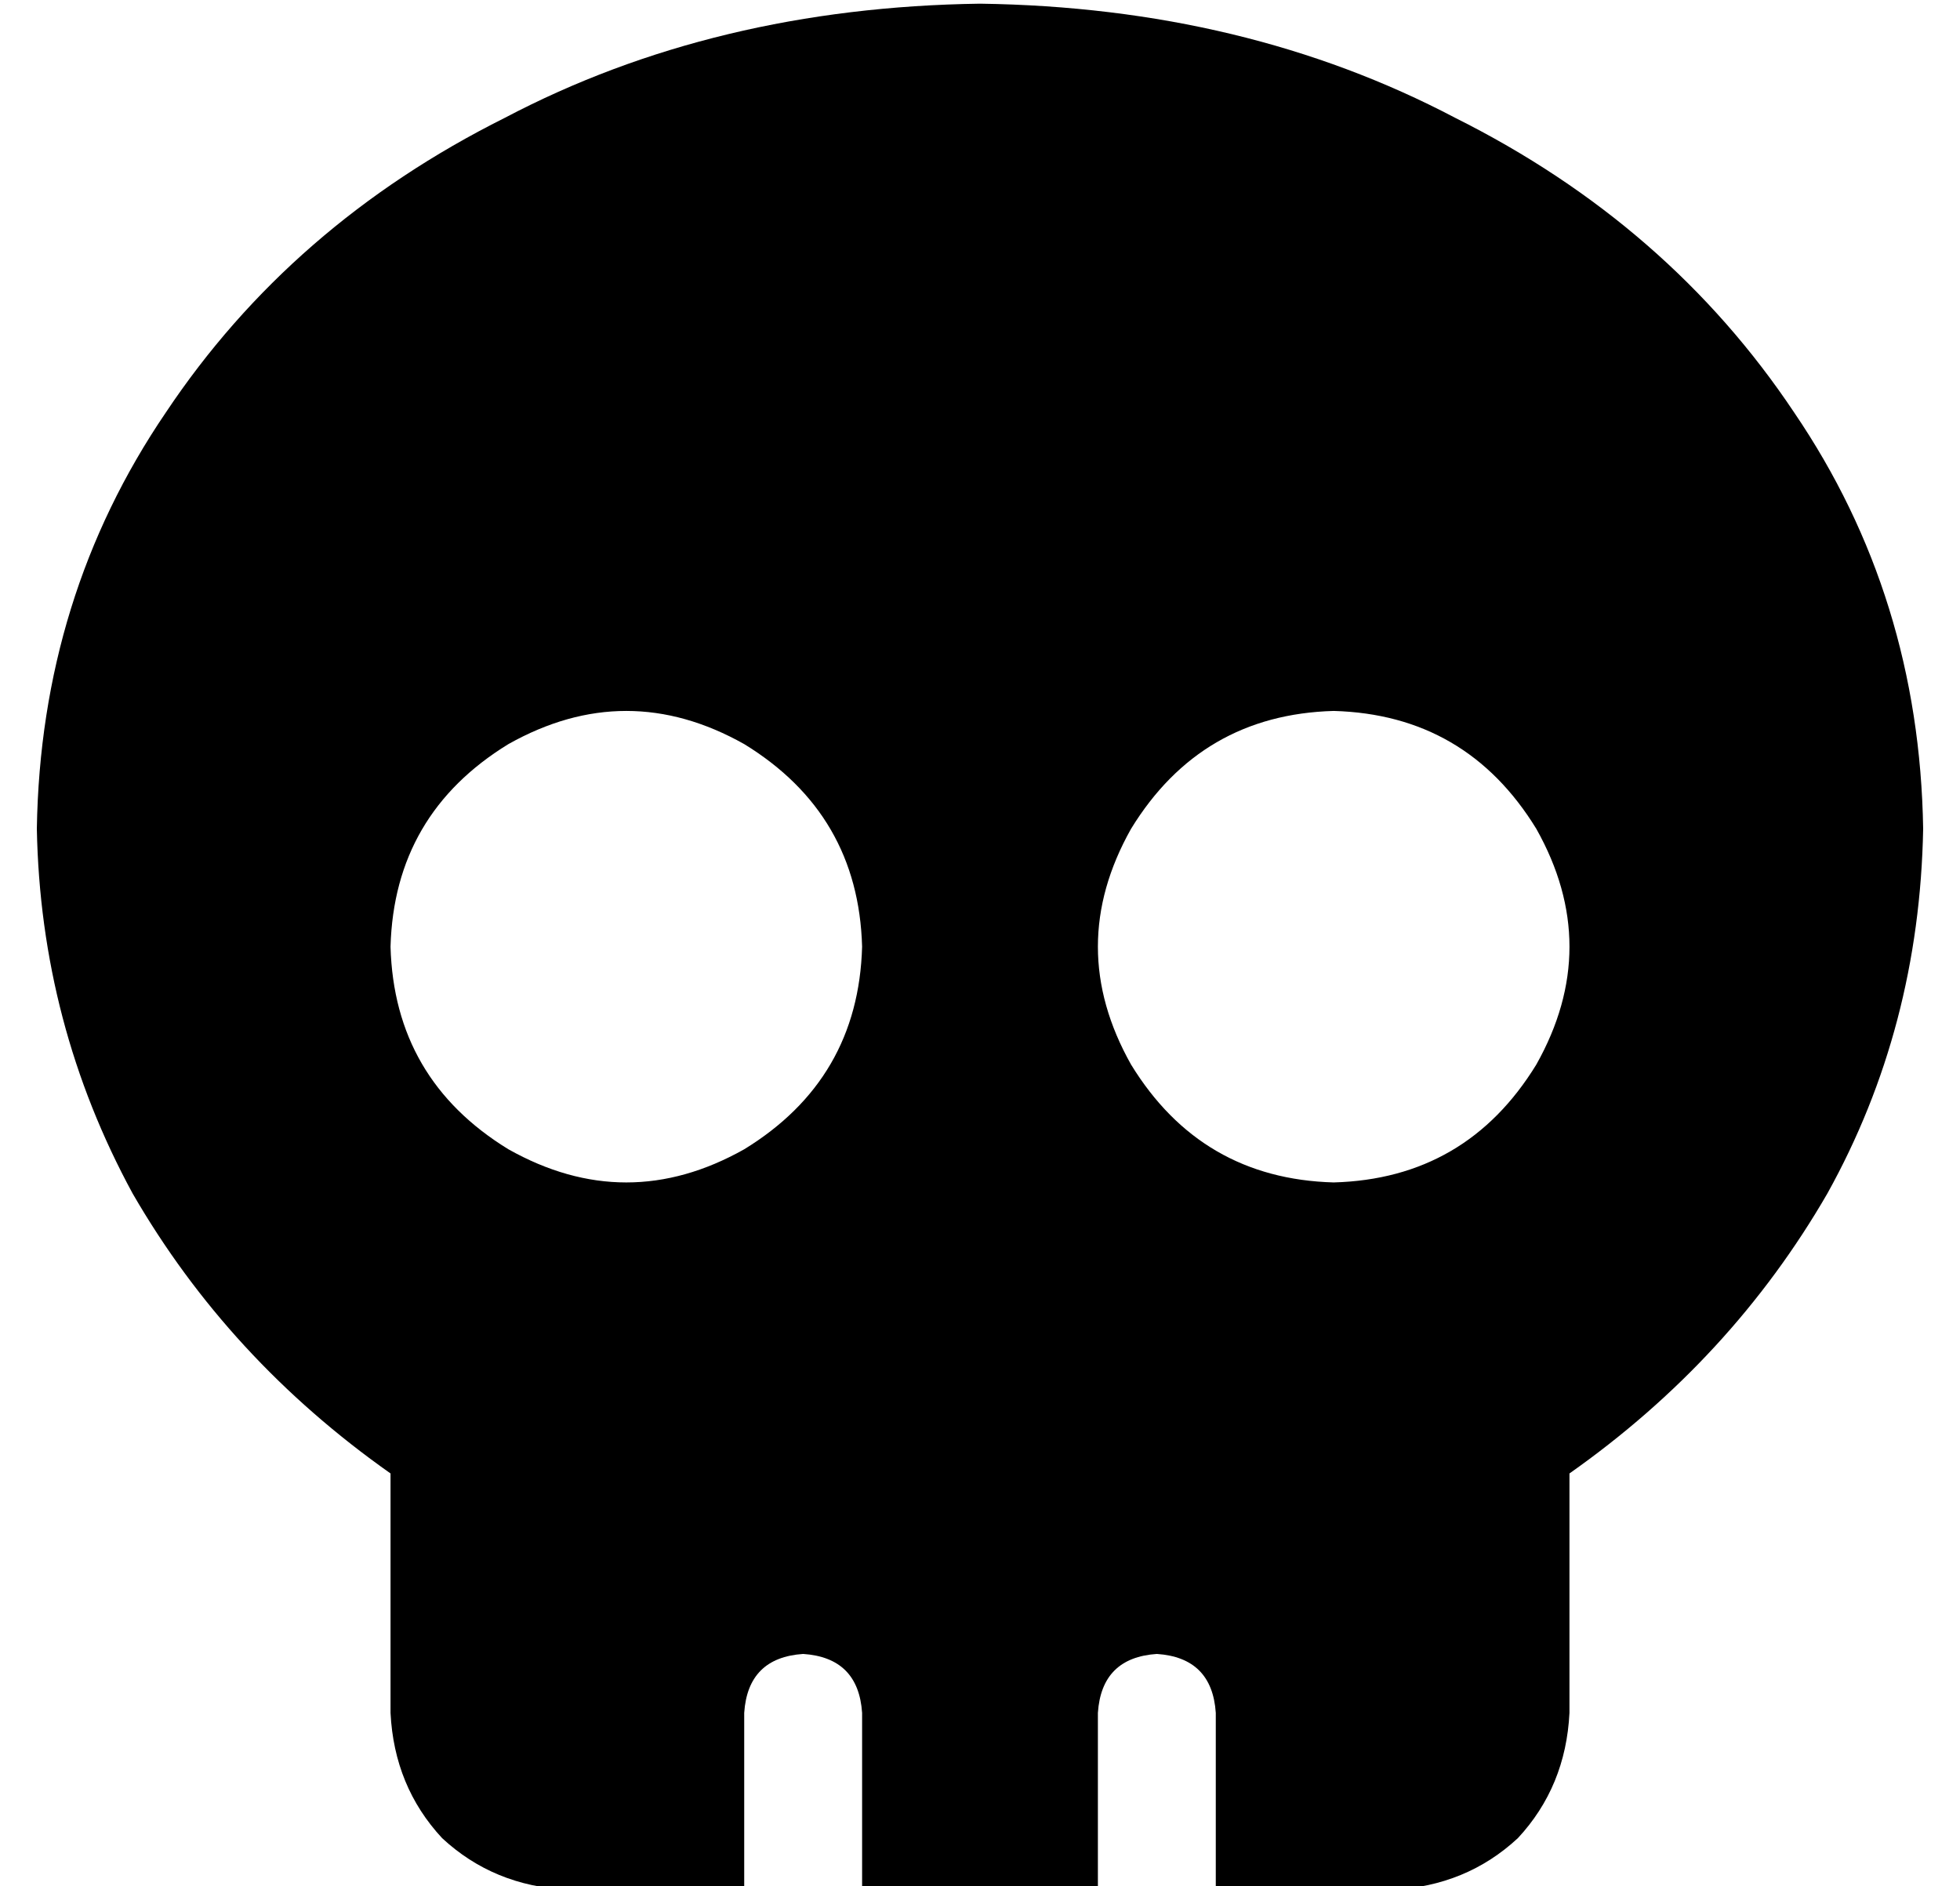 <?xml version="1.0" standalone="no"?>
<!DOCTYPE svg PUBLIC "-//W3C//DTD SVG 1.1//EN" "http://www.w3.org/Graphics/SVG/1.1/DTD/svg11.dtd" >
<svg xmlns="http://www.w3.org/2000/svg" xmlns:xlink="http://www.w3.org/1999/xlink" version="1.1" viewBox="-10 -40 532 512">
   <path fill="currentColor"
d="M416 360q44 -31 70 -76v0v0q25 -45 26 -99q-1 -63 -35 -113q-34 -51 -92 -80q-57 -30 -129 -31q-72 1 -129 31q-58 29 -92 80q-34 50 -35 113q1 53 26 99q26 45 70 76v0v1v64v0q1 20 14 34q14 13 34 14h48v0v-48v0q1 -15 16 -16q15 1 16 16v48v0h64v0v-48v0q1 -15 16 -16
q15 1 16 16v48v0h48v0q20 -1 34 -14q13 -14 14 -34v-64v0v-1v0v0zM96 217q1 -36 32 -55q32 -18 64 0q31 19 32 55q-1 36 -32 55q-32 18 -64 0q-31 -19 -32 -55v0zM352 153q36 1 55 32q18 32 0 64q-19 31 -55 32q-36 -1 -55 -32q-18 -32 0 -64q19 -31 55 -32v0z" />
</svg>
